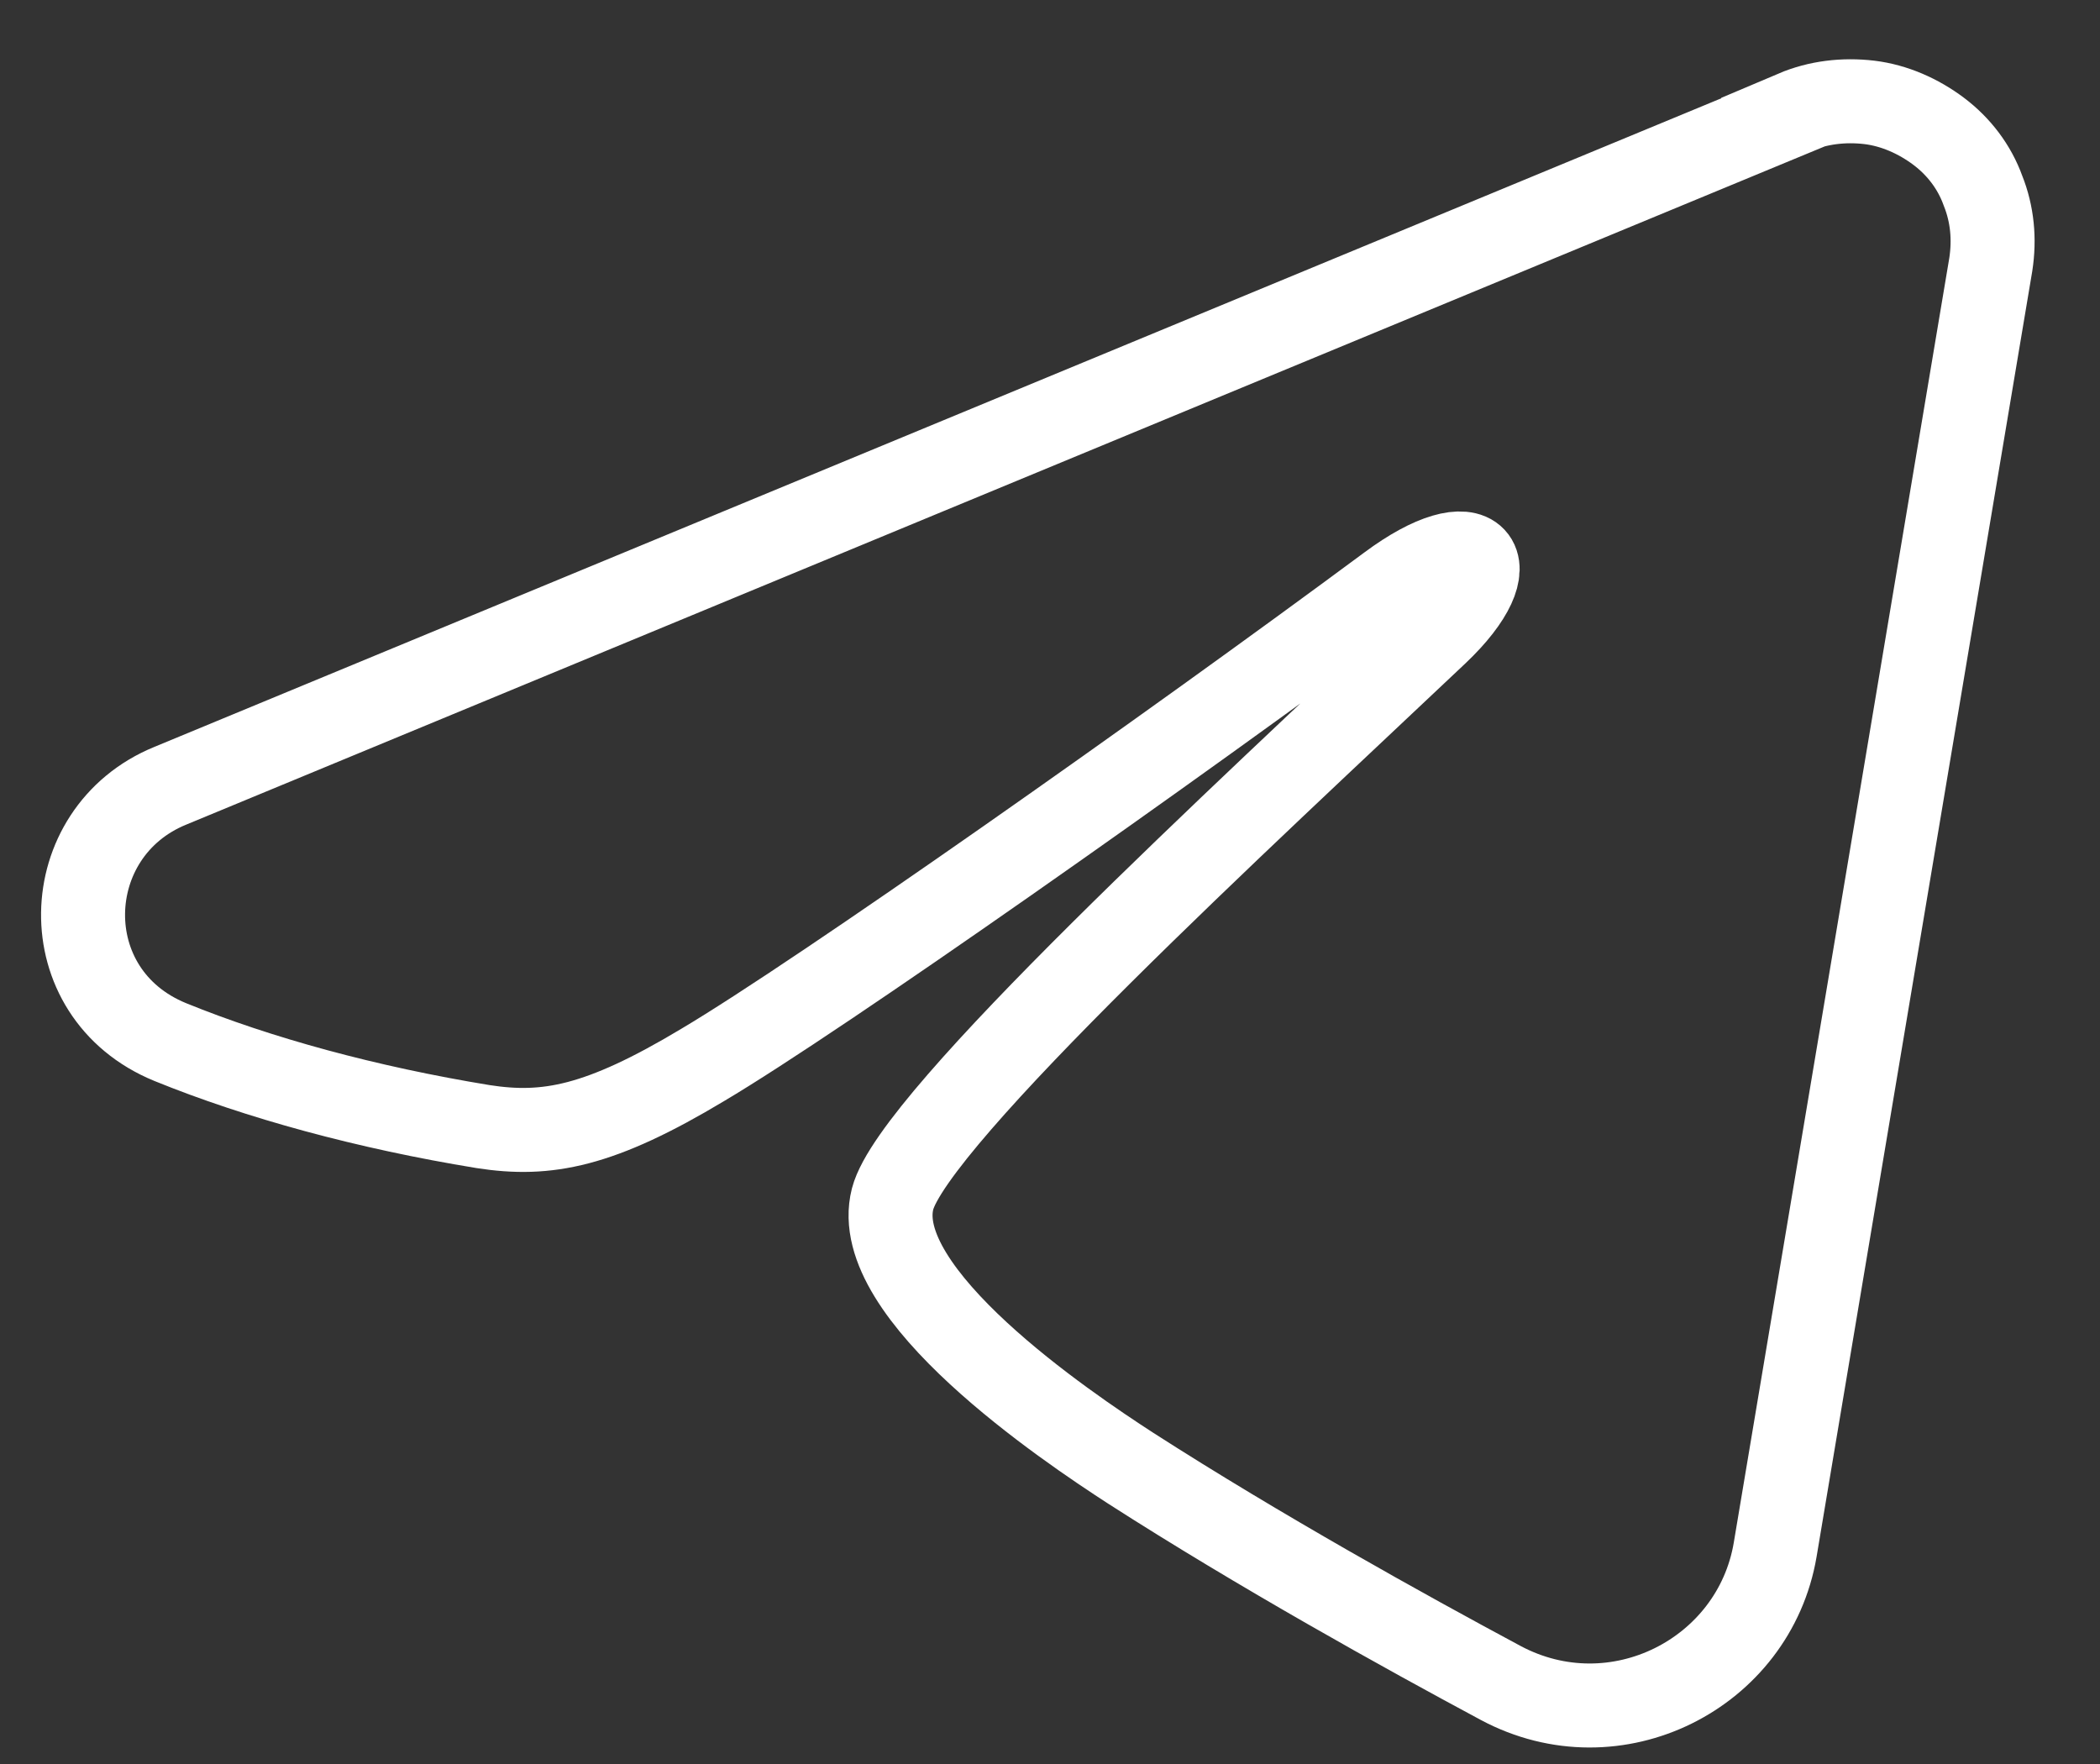 <svg width="25" height="21" viewBox="0 0 25 21" fill="none" xmlns="http://www.w3.org/2000/svg">
<rect x="0" y="0" width="25" height="21" fill="#333333" stroke="none"/>
<path fill-rule="evenodd" clip-rule="evenodd" d="M21.365 1.337C21.643 1.219 21.949 1.183 22.255 1.219C22.551 1.255 22.838 1.382 23.079 1.563C23.32 1.744 23.506 1.989 23.607 2.27C23.719 2.55 23.746 2.849 23.7 3.148L21.133 18.449C20.883 19.925 19.234 20.768 17.863 20.034C16.714 19.418 15 18.467 13.461 17.479C12.692 16.981 10.339 15.396 10.626 14.273C10.876 13.312 14.833 9.68 17.103 7.533C17.992 6.69 17.585 6.201 16.538 6.98C13.934 8.91 9.755 11.854 8.365 12.678C7.142 13.412 6.512 13.53 5.752 13.412C4.363 13.185 3.075 12.832 2.028 12.406C0.61 11.827 0.675 9.906 2.028 9.354L21.374 1.346L21.365 1.337Z" stroke="white" stroke-miterlimit="10"/>
</svg>
